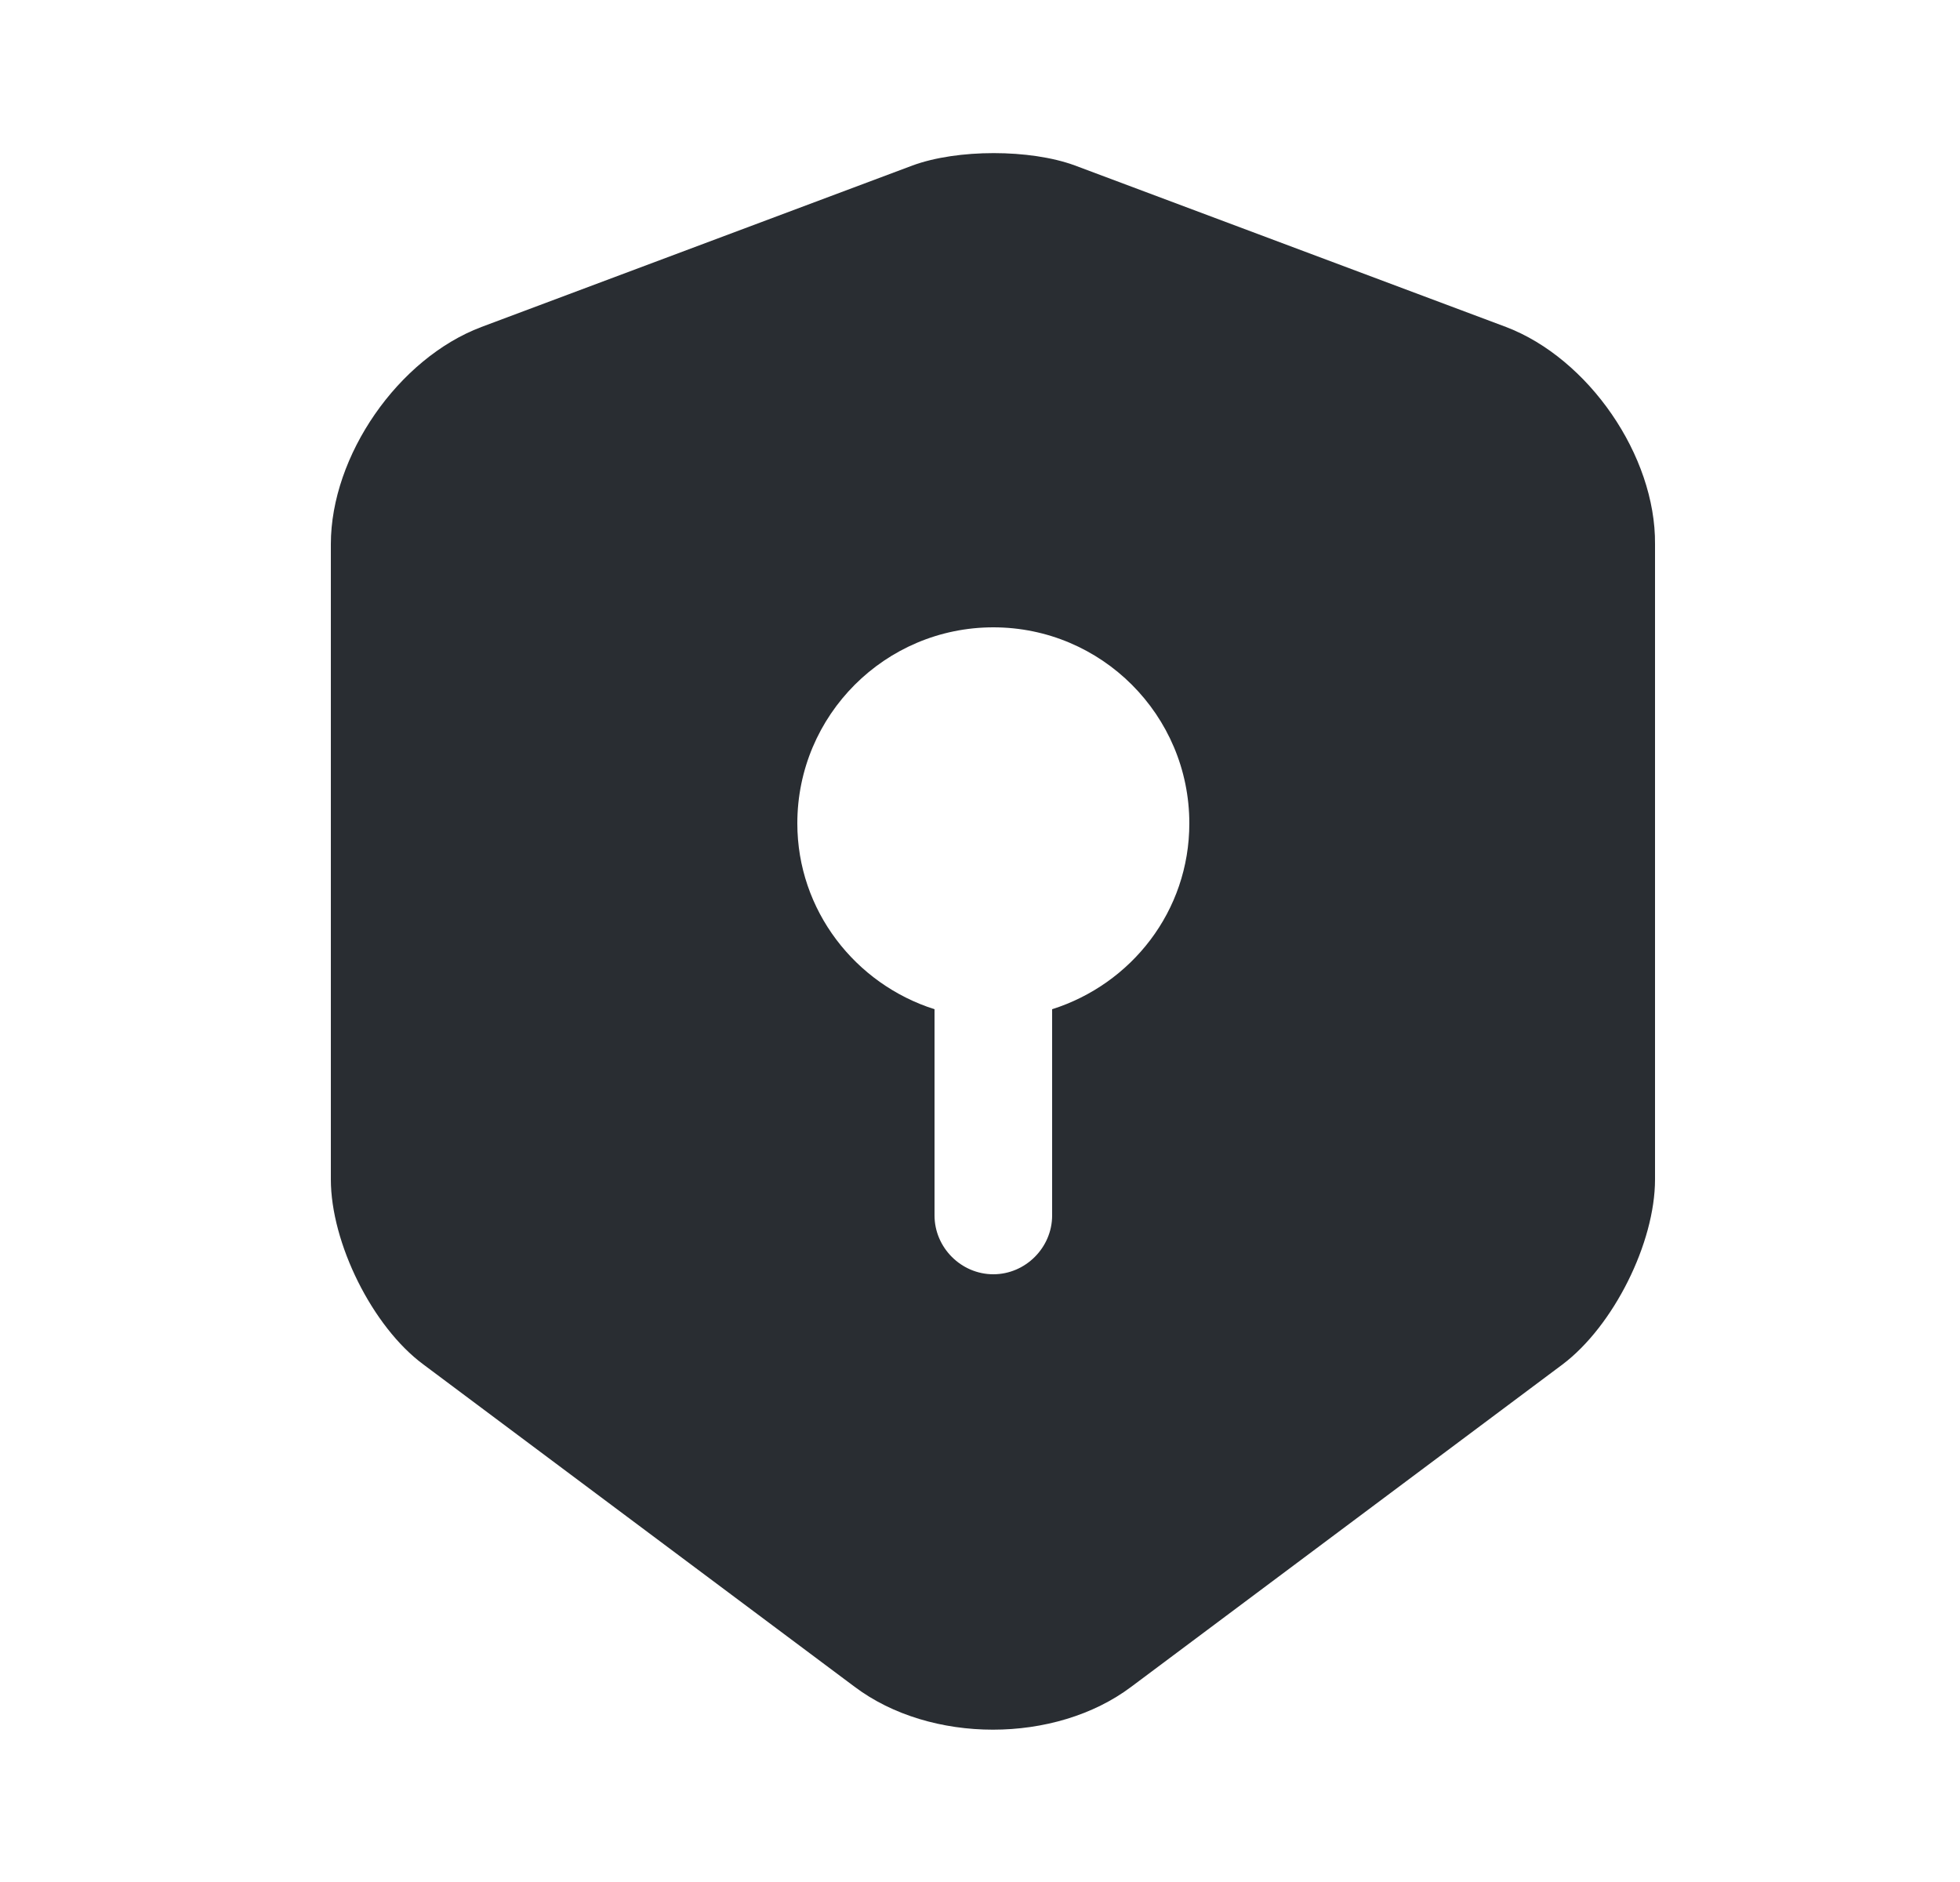 <svg width="25" height="24" viewBox="0 0 25 24" fill="none" xmlns="http://www.w3.org/2000/svg">
<path d="M19.21 4.17L13.71 2.11C13.14 1.9 12.21 1.9 11.64 2.11L6.14 4.17C5.08 4.57 4.22 5.81 4.22 6.94V15.04C4.22 15.85 4.75 16.92 5.4 17.4L10.9 21.51C11.87 22.24 13.46 22.24 14.43 21.51L19.93 17.4C20.58 16.91 21.11 15.85 21.11 15.04V6.94C21.12 5.81 20.26 4.57 19.21 4.17ZM13.42 12.87V15.5C13.42 15.91 13.08 16.25 12.67 16.25C12.26 16.25 11.92 15.91 11.92 15.5V12.87C10.91 12.55 10.17 11.61 10.17 10.5C10.17 9.12 11.29 8 12.67 8C14.05 8 15.17 9.12 15.17 10.5C15.17 11.62 14.43 12.55 13.42 12.87Z" fill="#292D32"/>
</svg>
